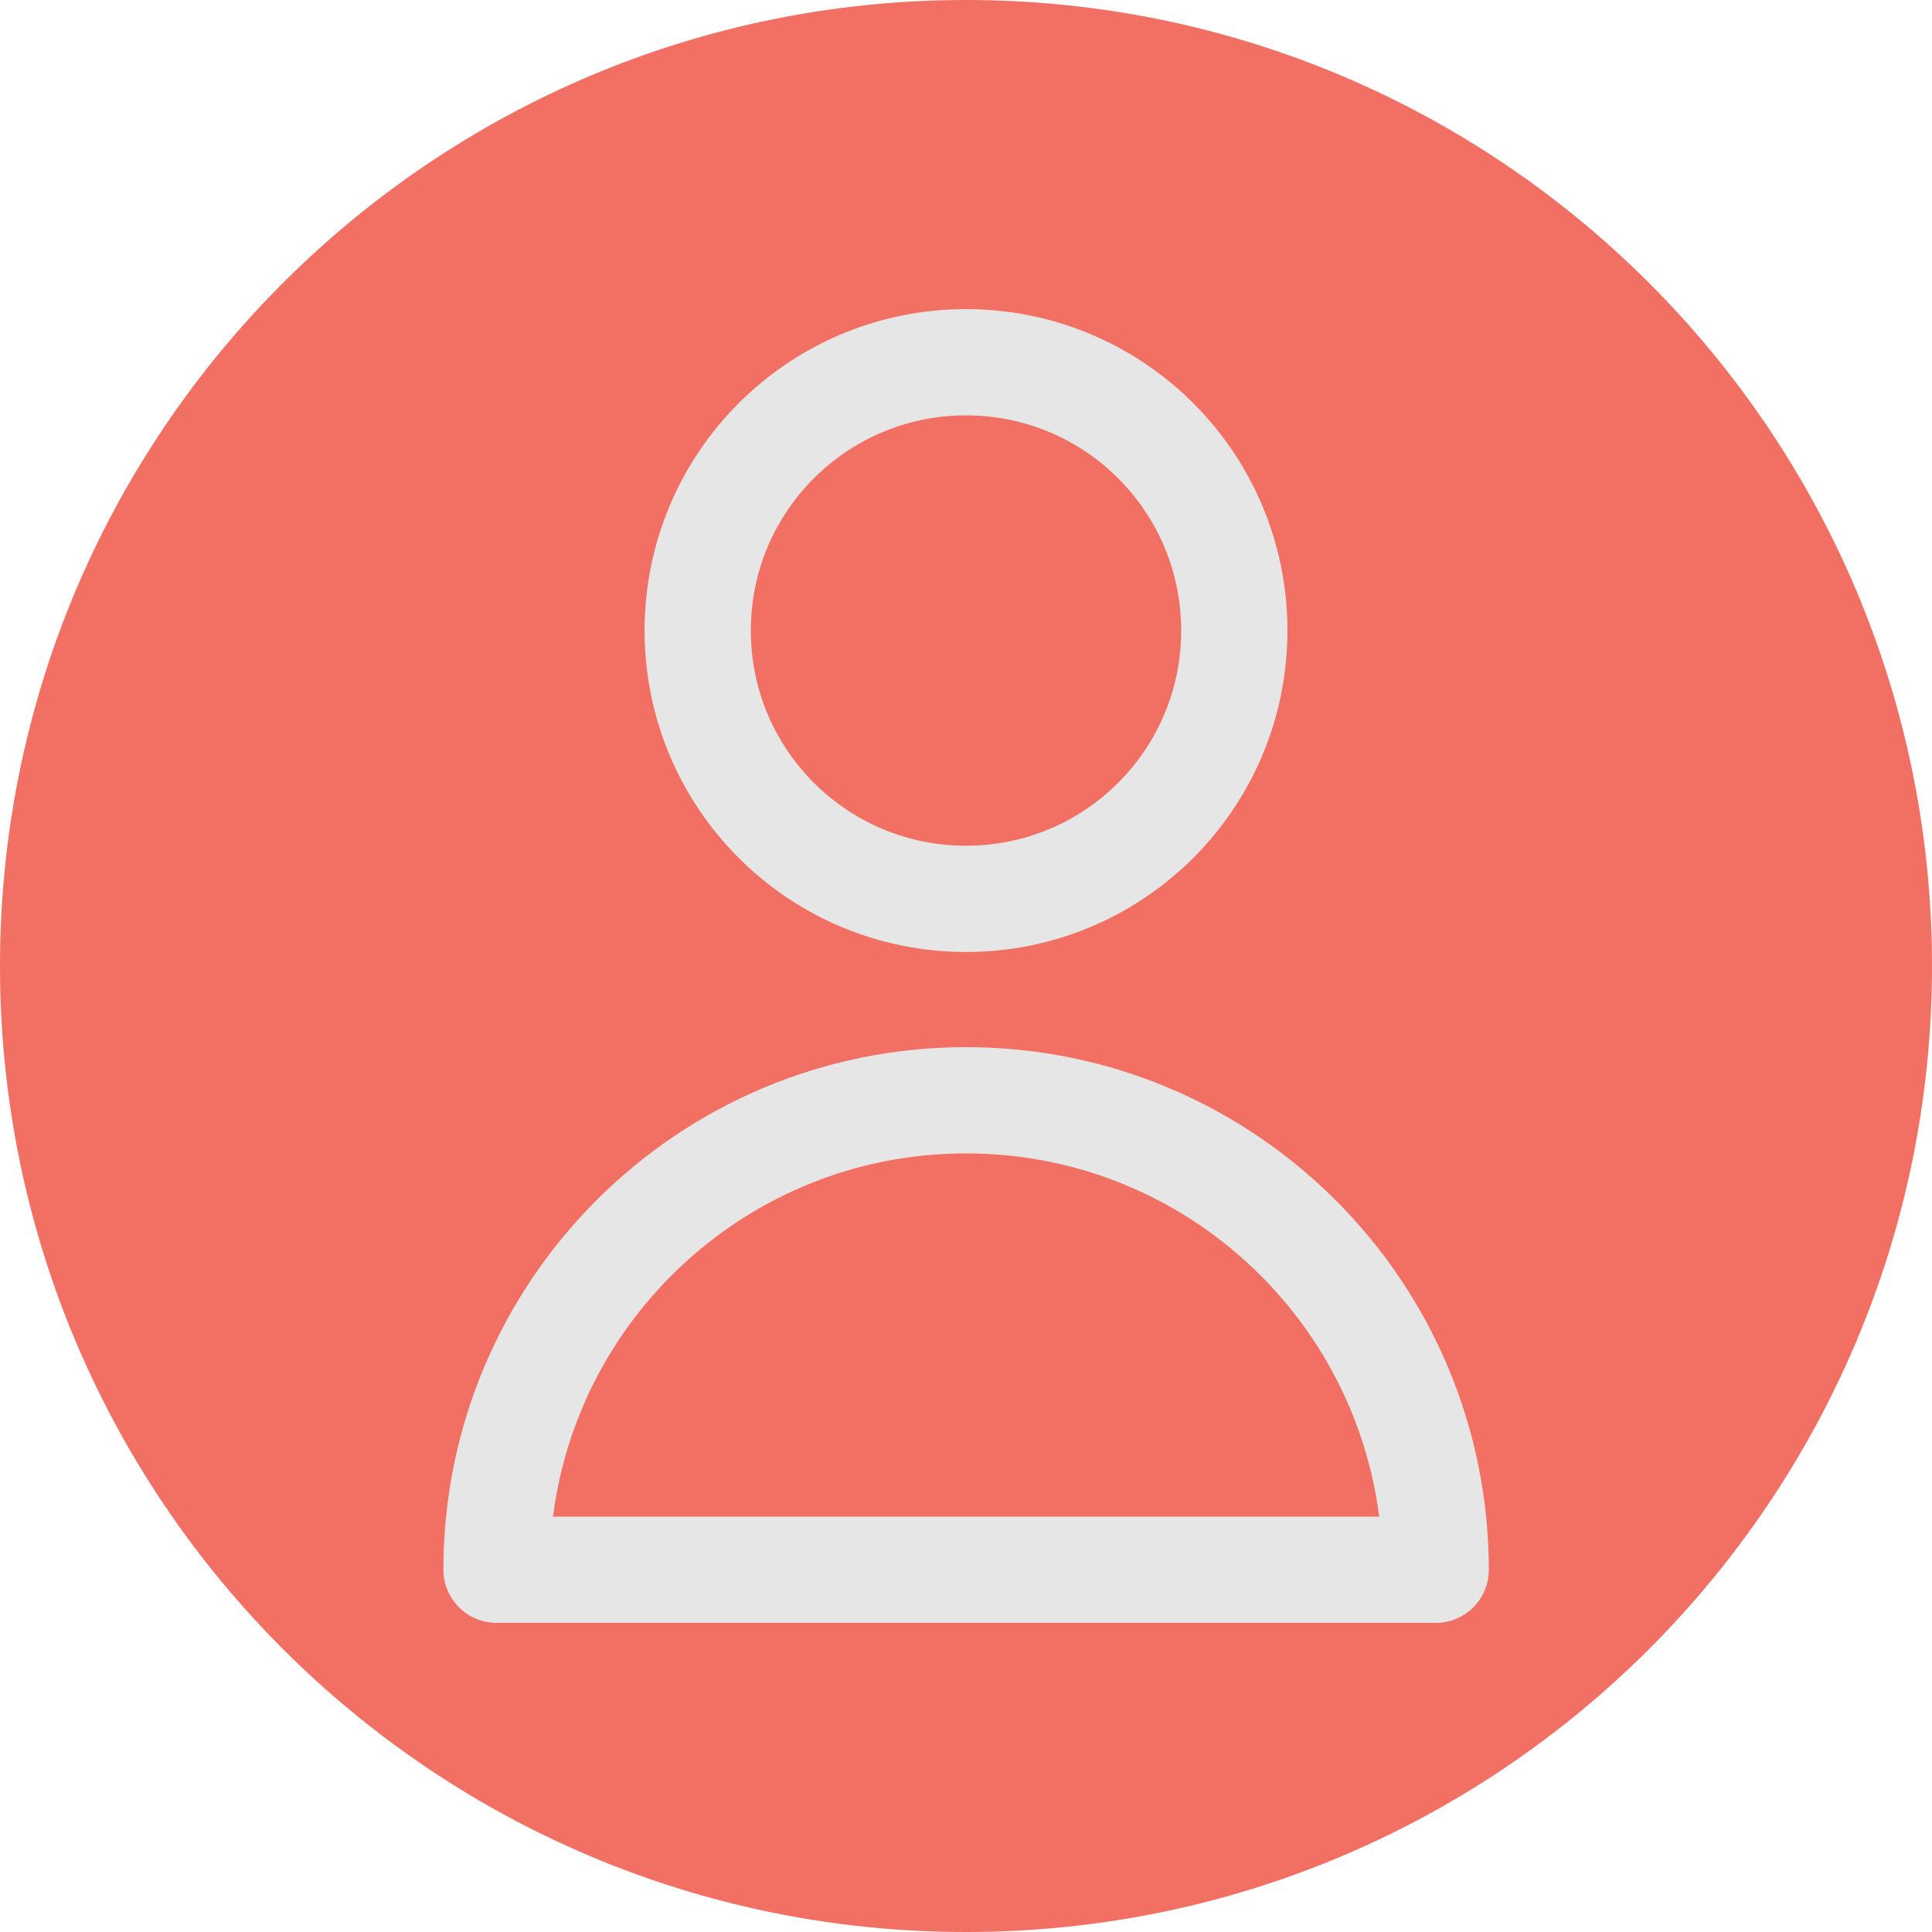 <?xml version="1.0" encoding="utf-8"?>
<!-- Generator: Adobe Illustrator 28.2.0, SVG Export Plug-In . SVG Version: 6.00 Build 0)  -->
<svg version="1.1" id="Layer_1" xmlns="http://www.w3.org/2000/svg" xmlns:xlink="http://www.w3.org/1999/xlink" x="0px" y="0px"
	 viewBox="0 0 800 800" style="enable-background:new 0 0 800 800;" xml:space="preserve">
<style type="text/css">
	.st0{fill:#F26F63;}
	.st1{fill:none;stroke:#E6E6E6;stroke-width:44;stroke-linecap:round;stroke-linejoin:round;stroke-miterlimit:111.111;}
</style>
<g id="SVGRepo_bgCarrier" transform="translate(0,0), scale(1)">
	<path class="st0" d="M400,0L400,0c220.9,0,400,179.1,400,400l0,0c0,220.9-179.1,400-400,400l0,0C179.1,800,0,620.9,0,400l0,0
		C0,179.1,179.1,0,400,0z"/>
</g>
<g id="SVGRepo_tracerCarrier">
</g>
<g id="SVGRepo_iconCarrier">
	<path class="st1" d="M511.1,261.1c0,61.4-49.7,111.1-111.1,111.1c-61.4,0-111.1-49.7-111.1-111.1S338.6,150,400,150
		C461.4,150,511.1,199.7,511.1,261.1z"/>
	<path class="st1" d="M400,455.6c-107.4,0-194.4,87.1-194.4,194.4h388.9C594.4,542.6,507.4,455.6,400,455.6z"/>
</g>
</svg>
